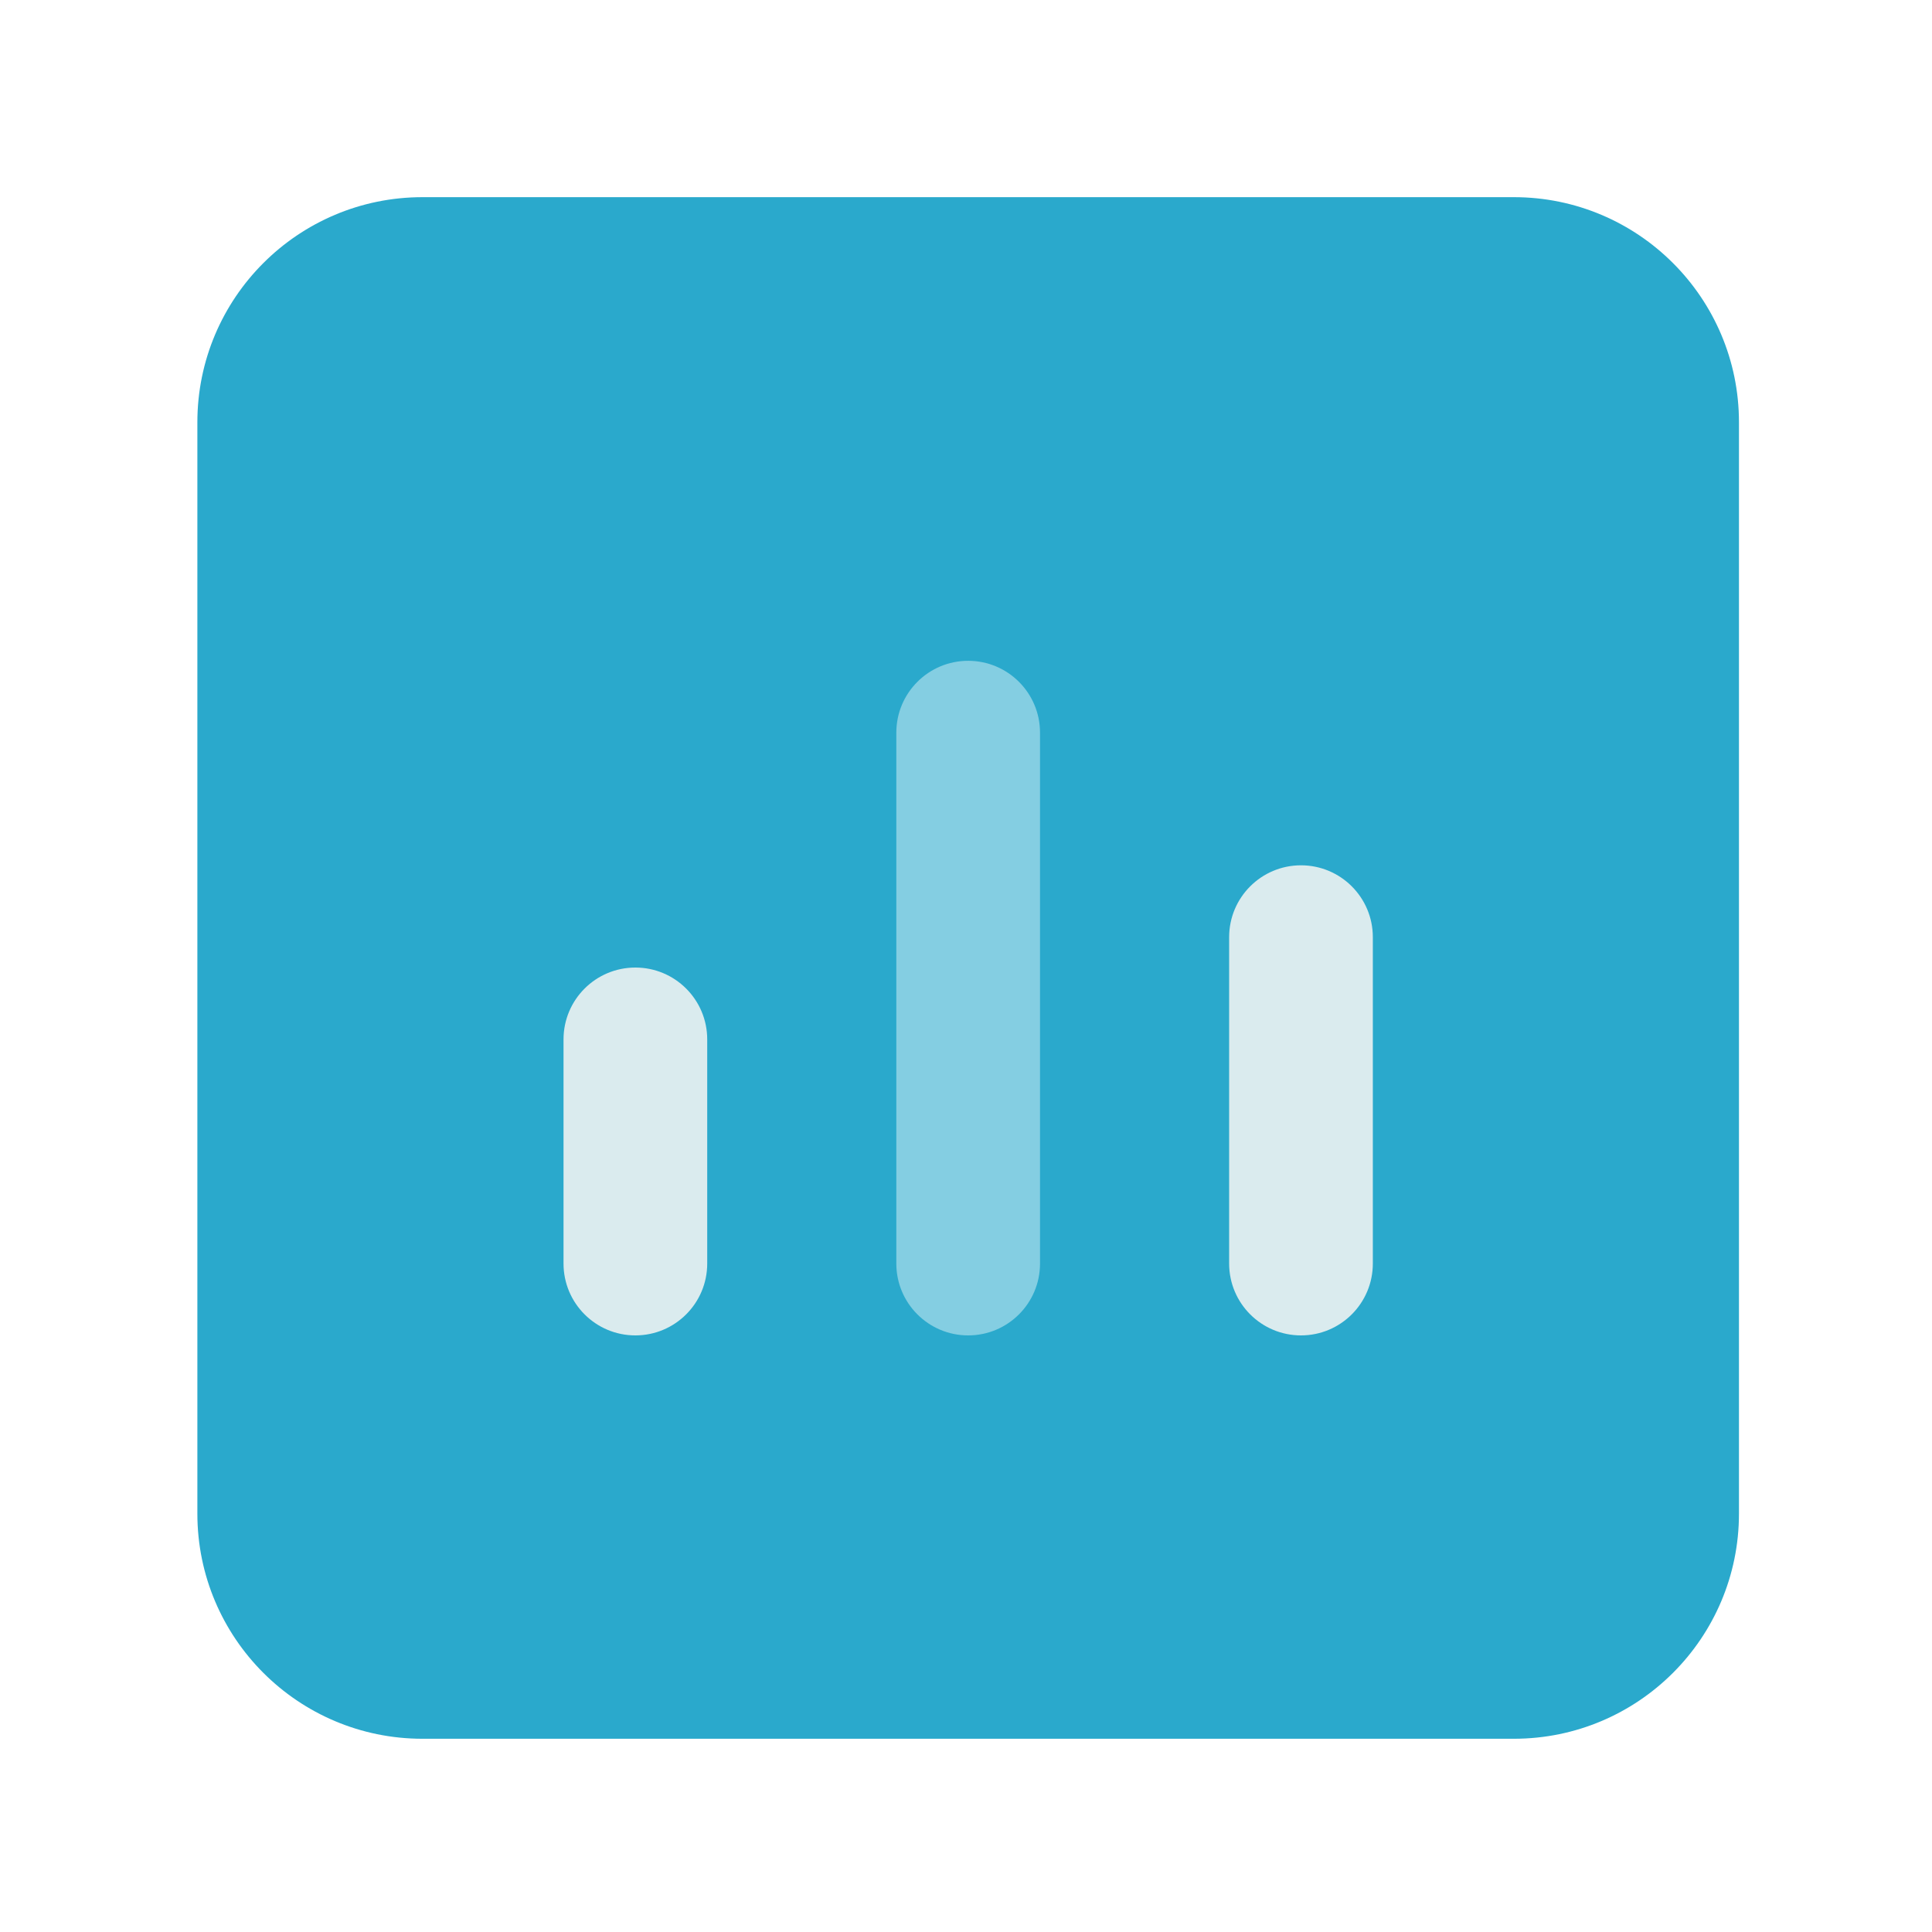 <?xml version="1.0" standalone="no"?><!DOCTYPE svg PUBLIC "-//W3C//DTD SVG 1.1//EN" "http://www.w3.org/Graphics/SVG/1.1/DTD/svg11.dtd"><svg t="1635043121550" class="icon" viewBox="0 0 1024 1024" version="1.1" xmlns="http://www.w3.org/2000/svg" p-id="2007" xmlns:xlink="http://www.w3.org/1999/xlink" width="25" height="25"><defs><style type="text/css"></style></defs><path d="M802.36 921.58H223.94c-65.9 0-119.33-53.43-119.33-119.33V223.83c0-65.9 53.43-119.33 119.33-119.33h578.42c65.9 0 119.33 53.43 119.33 119.33v578.42c0 65.9-53.42 119.33-119.33 119.33z" fill="#2AA9CC" p-id="2008"></path><path d="M689.55 707.79c-21.03 0-38.08-17.05-38.08-38.08v-173c0-21.03 17.05-38.08 38.08-38.08s38.08 17.05 38.08 38.08v173c0 21.03-17.05 38.08-38.08 38.08z" fill="#DAEBEE" p-id="2009"></path><path d="M513.15 707.79c-21.03 0-38.08-17.05-38.08-38.08V388.32c0-21.03 17.05-38.08 38.08-38.08s38.08 17.05 38.08 38.08v281.39c0.01 21.03-17.04 38.08-38.08 38.08z" fill="#84CEE2" p-id="2010"></path><path d="M336.76 707.79c-21.03 0-38.08-17.05-38.08-38.08V550.9c0-21.03 17.05-38.08 38.08-38.08s38.08 17.05 38.08 38.08v118.81c0 21.03-17.05 38.08-38.08 38.08z" fill="#DAEBEE" p-id="2011"></path></svg>